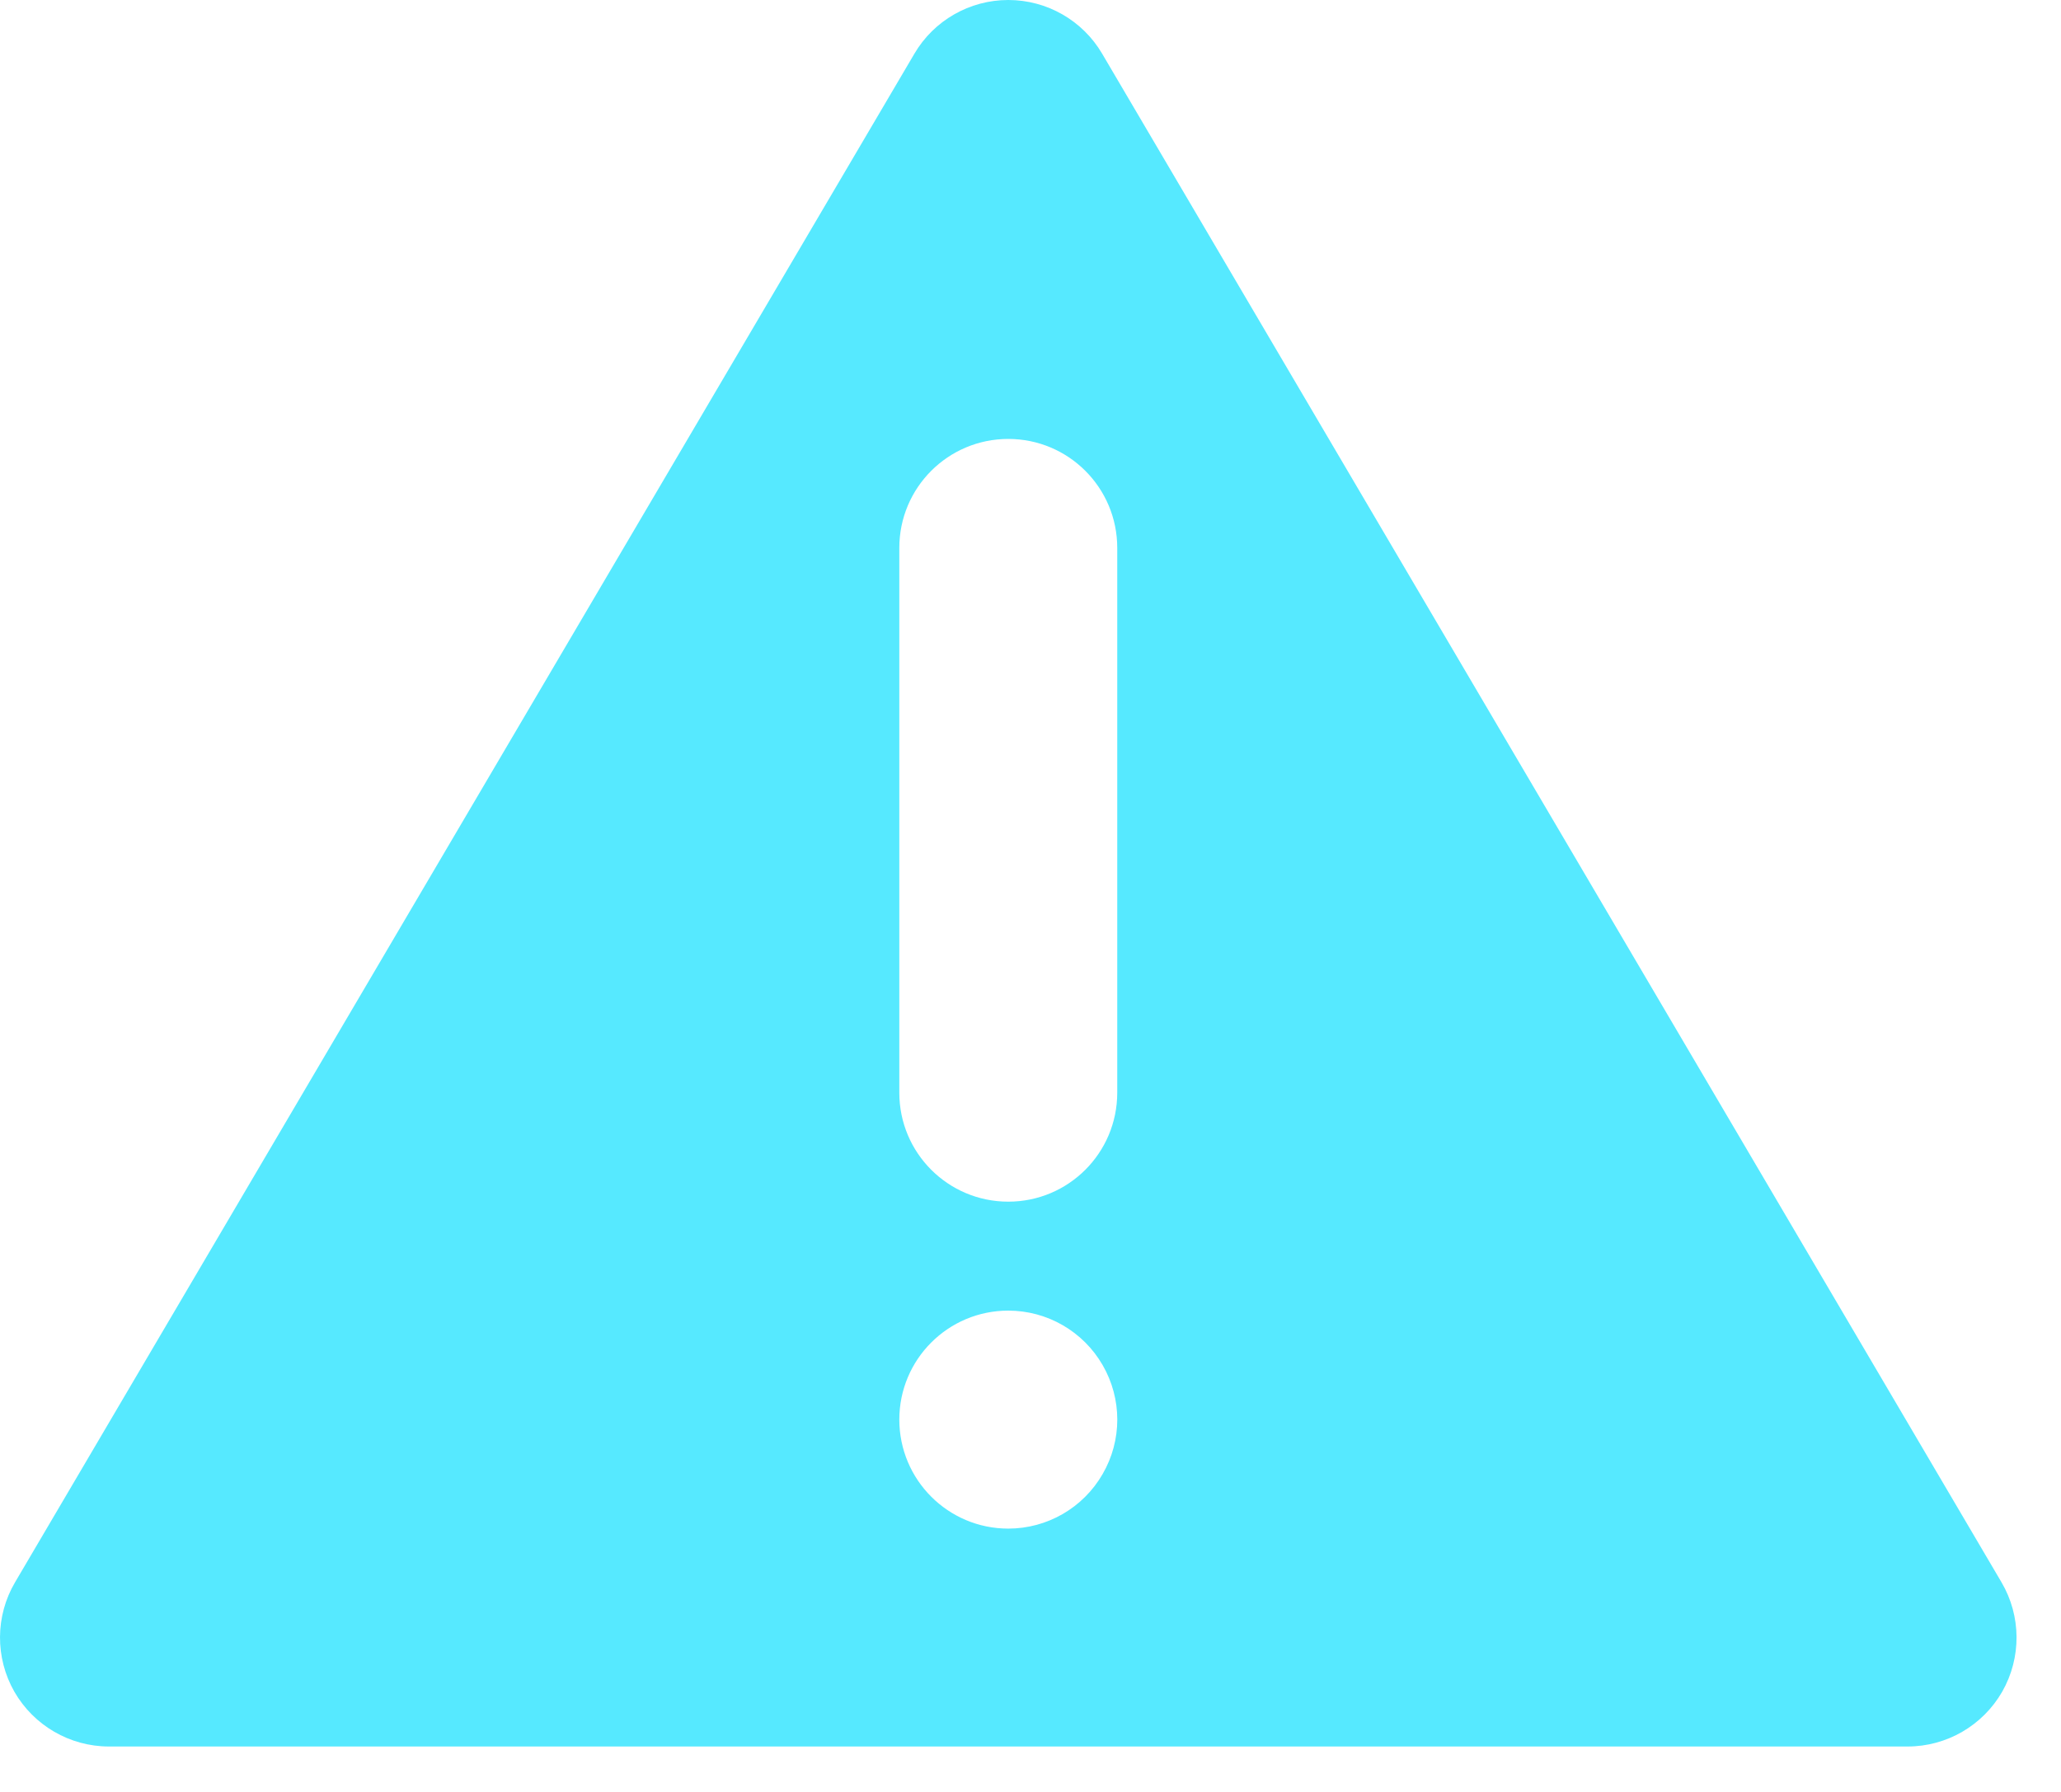 <?xml version="1.0" encoding="UTF-8"?>
<svg width="23px" height="20px" viewBox="0 0 23 20" version="1.1" xmlns="http://www.w3.org/2000/svg" xmlns:xlink="http://www.w3.org/1999/xlink">
    <title>形状</title>
    <g id="事件信息、组织动态、辅助工具" stroke="none" stroke-width="1" fill="none" fill-rule="evenodd">
        <g id="事件信息" transform="translate(-601, -596)" fill="#56E9FF" fill-rule="nonzero">
            <g id="编组-9" transform="translate(430, 132)">
                <g id="Group-24备份-9" transform="translate(0, 450)">
                    <path d="M183.3,14.6 L193.336,31.66 C193.557,32.036 193.56,32.502 193.344,32.881 C193.127,33.259 192.724,33.493 192.288,33.493 L172.216,33.493 C171.78,33.493 171.377,33.259 171.16,32.881 C170.944,32.502 170.947,32.036 171.168,31.66 L181.204,14.6 C181.422,14.228 181.821,14 182.252,14 C182.683,14 183.082,14.228 183.3,14.6 Z M182.252,18.899 C181.58,18.899 181.036,19.443 181.036,20.115 L181.036,26.196 C181.036,26.868 181.58,27.412 182.252,27.412 C182.924,27.412 183.468,26.868 183.468,26.196 L183.468,20.115 C183.468,19.443 182.924,18.899 182.252,18.899 Z M182.252,31.061 C182.687,31.061 183.088,30.829 183.305,30.452 C183.523,30.076 183.523,29.613 183.305,29.236 C183.088,28.86 182.687,28.628 182.252,28.628 C181.58,28.628 181.036,29.173 181.036,29.844 C181.036,30.516 181.58,31.061 182.252,31.061 Z" id="形状"></path>
                </g>
            </g>
        </g>
    </g>
</svg>